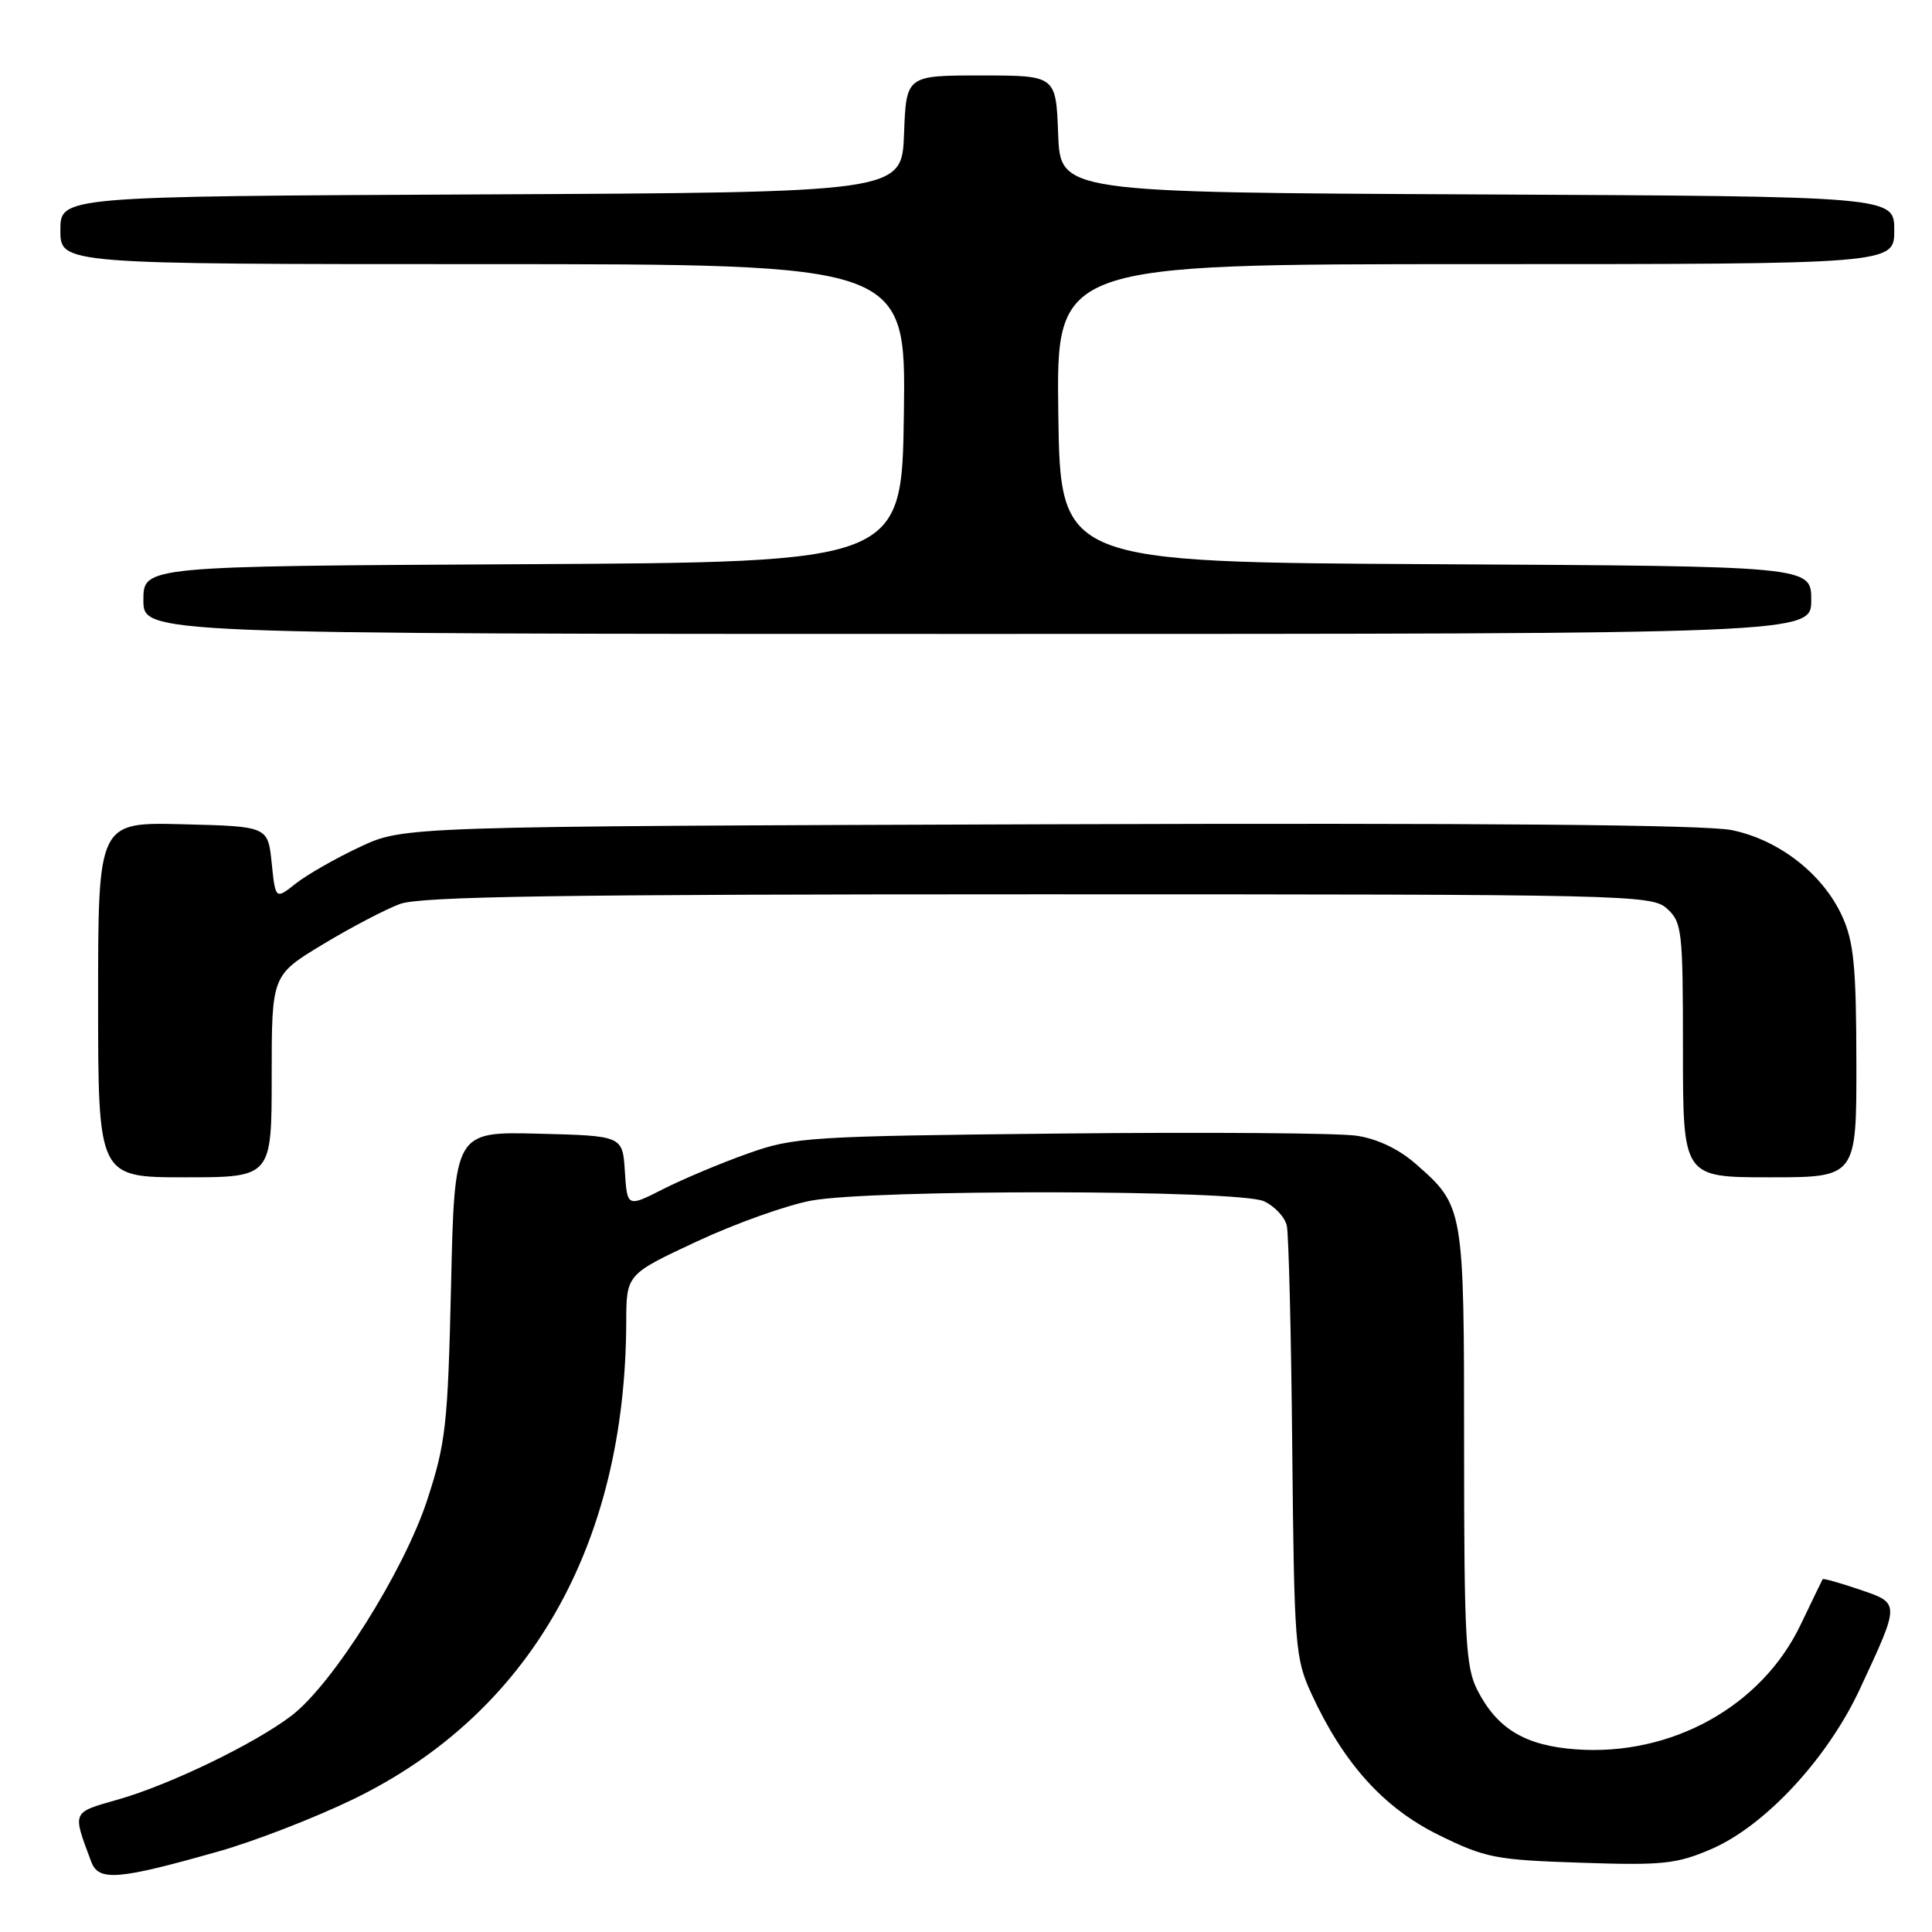 <?xml version="1.0" encoding="UTF-8" standalone="no"?>
<!DOCTYPE svg PUBLIC "-//W3C//DTD SVG 1.1//EN" "http://www.w3.org/Graphics/SVG/1.1/DTD/svg11.dtd" >
<svg xmlns="http://www.w3.org/2000/svg" xmlns:xlink="http://www.w3.org/1999/xlink" version="1.1" viewBox="0 0 256 256">
 <g >
 <path fill="currentColor"
d=" M 29.00 245.31 C 33.67 243.99 41.68 240.89 46.78 238.42 C 70.12 227.12 82.89 204.82 82.98 175.18 C 83.00 168.86 83.00 168.86 92.29 164.52 C 97.40 162.13 104.24 159.69 107.48 159.09 C 115.67 157.57 164.12 157.64 167.48 159.17 C 168.89 159.82 170.26 161.28 170.51 162.42 C 170.76 163.56 171.09 176.88 171.23 192.00 C 171.49 218.23 171.61 219.73 173.78 224.45 C 178.03 233.67 183.33 239.54 190.62 243.14 C 196.83 246.19 198.14 246.45 209.45 246.82 C 220.31 247.19 222.15 246.99 226.74 245.02 C 233.87 241.95 242.16 233.02 246.45 223.79 C 251.81 212.26 251.81 212.46 246.36 210.61 C 243.78 209.73 241.59 209.12 241.51 209.25 C 241.43 209.39 240.11 212.11 238.58 215.31 C 233.41 226.10 221.49 232.71 208.85 231.80 C 202.08 231.31 198.38 229.08 195.75 223.93 C 194.21 220.90 194.00 217.14 194.00 191.70 C 194.00 159.92 193.98 159.83 187.59 154.22 C 185.36 152.26 182.51 150.90 179.76 150.49 C 177.38 150.13 159.70 150.00 140.47 150.20 C 107.09 150.55 105.21 150.67 99.09 152.85 C 95.56 154.10 90.52 156.22 87.89 157.55 C 83.11 159.98 83.11 159.98 82.80 155.24 C 82.50 150.50 82.50 150.50 71.37 150.22 C 60.23 149.94 60.23 149.94 59.77 170.22 C 59.34 188.83 59.08 191.18 56.61 198.75 C 53.53 208.16 44.09 223.17 38.62 227.34 C 33.77 231.04 22.55 236.47 15.70 238.43 C 9.45 240.21 9.57 239.95 12.09 246.69 C 13.07 249.31 15.61 249.11 29.00 245.31 Z  M 36.00 142.61 C 36.00 129.23 36.00 129.23 42.75 125.15 C 46.47 122.90 51.08 120.49 53.00 119.78 C 55.74 118.78 74.08 118.50 137.64 118.50 C 216.04 118.50 218.86 118.56 220.89 120.40 C 222.88 122.20 223.00 123.30 223.00 139.15 C 223.00 156.00 223.00 156.00 234.50 156.00 C 246.00 156.00 246.00 156.00 245.98 140.75 C 245.96 128.08 245.64 124.81 244.11 121.43 C 241.57 115.84 235.77 111.30 229.50 110.00 C 226.04 109.28 196.51 109.03 138.94 109.22 C 53.50 109.50 53.50 109.50 47.70 112.22 C 44.51 113.71 40.68 115.90 39.20 117.07 C 36.50 119.20 36.50 119.20 36.00 114.35 C 35.50 109.50 35.50 109.50 24.25 109.22 C 13.00 108.93 13.00 108.93 13.00 132.47 C 13.00 156.00 13.00 156.00 24.50 156.00 C 36.00 156.00 36.00 156.00 36.00 142.61 Z  M 240.00 79.51 C 240.00 75.02 240.00 75.02 190.25 74.76 C 140.50 74.50 140.50 74.50 140.23 54.75 C 139.96 35.00 139.96 35.00 195.48 35.00 C 251.00 35.00 251.00 35.00 251.00 30.51 C 251.00 26.02 251.00 26.02 195.75 25.76 C 140.50 25.50 140.50 25.50 140.21 17.75 C 139.92 10.00 139.92 10.00 130.00 10.00 C 120.08 10.00 120.08 10.00 119.79 17.75 C 119.50 25.50 119.50 25.50 63.75 25.76 C 8.00 26.02 8.00 26.02 8.00 30.51 C 8.00 35.00 8.00 35.00 64.02 35.00 C 120.04 35.00 120.04 35.00 119.77 54.75 C 119.50 74.50 119.50 74.50 69.25 74.76 C 19.00 75.02 19.00 75.02 19.00 79.51 C 19.00 84.00 19.00 84.00 129.50 84.00 C 240.00 84.00 240.00 84.00 240.00 79.51 Z "/>
</g>
</svg>